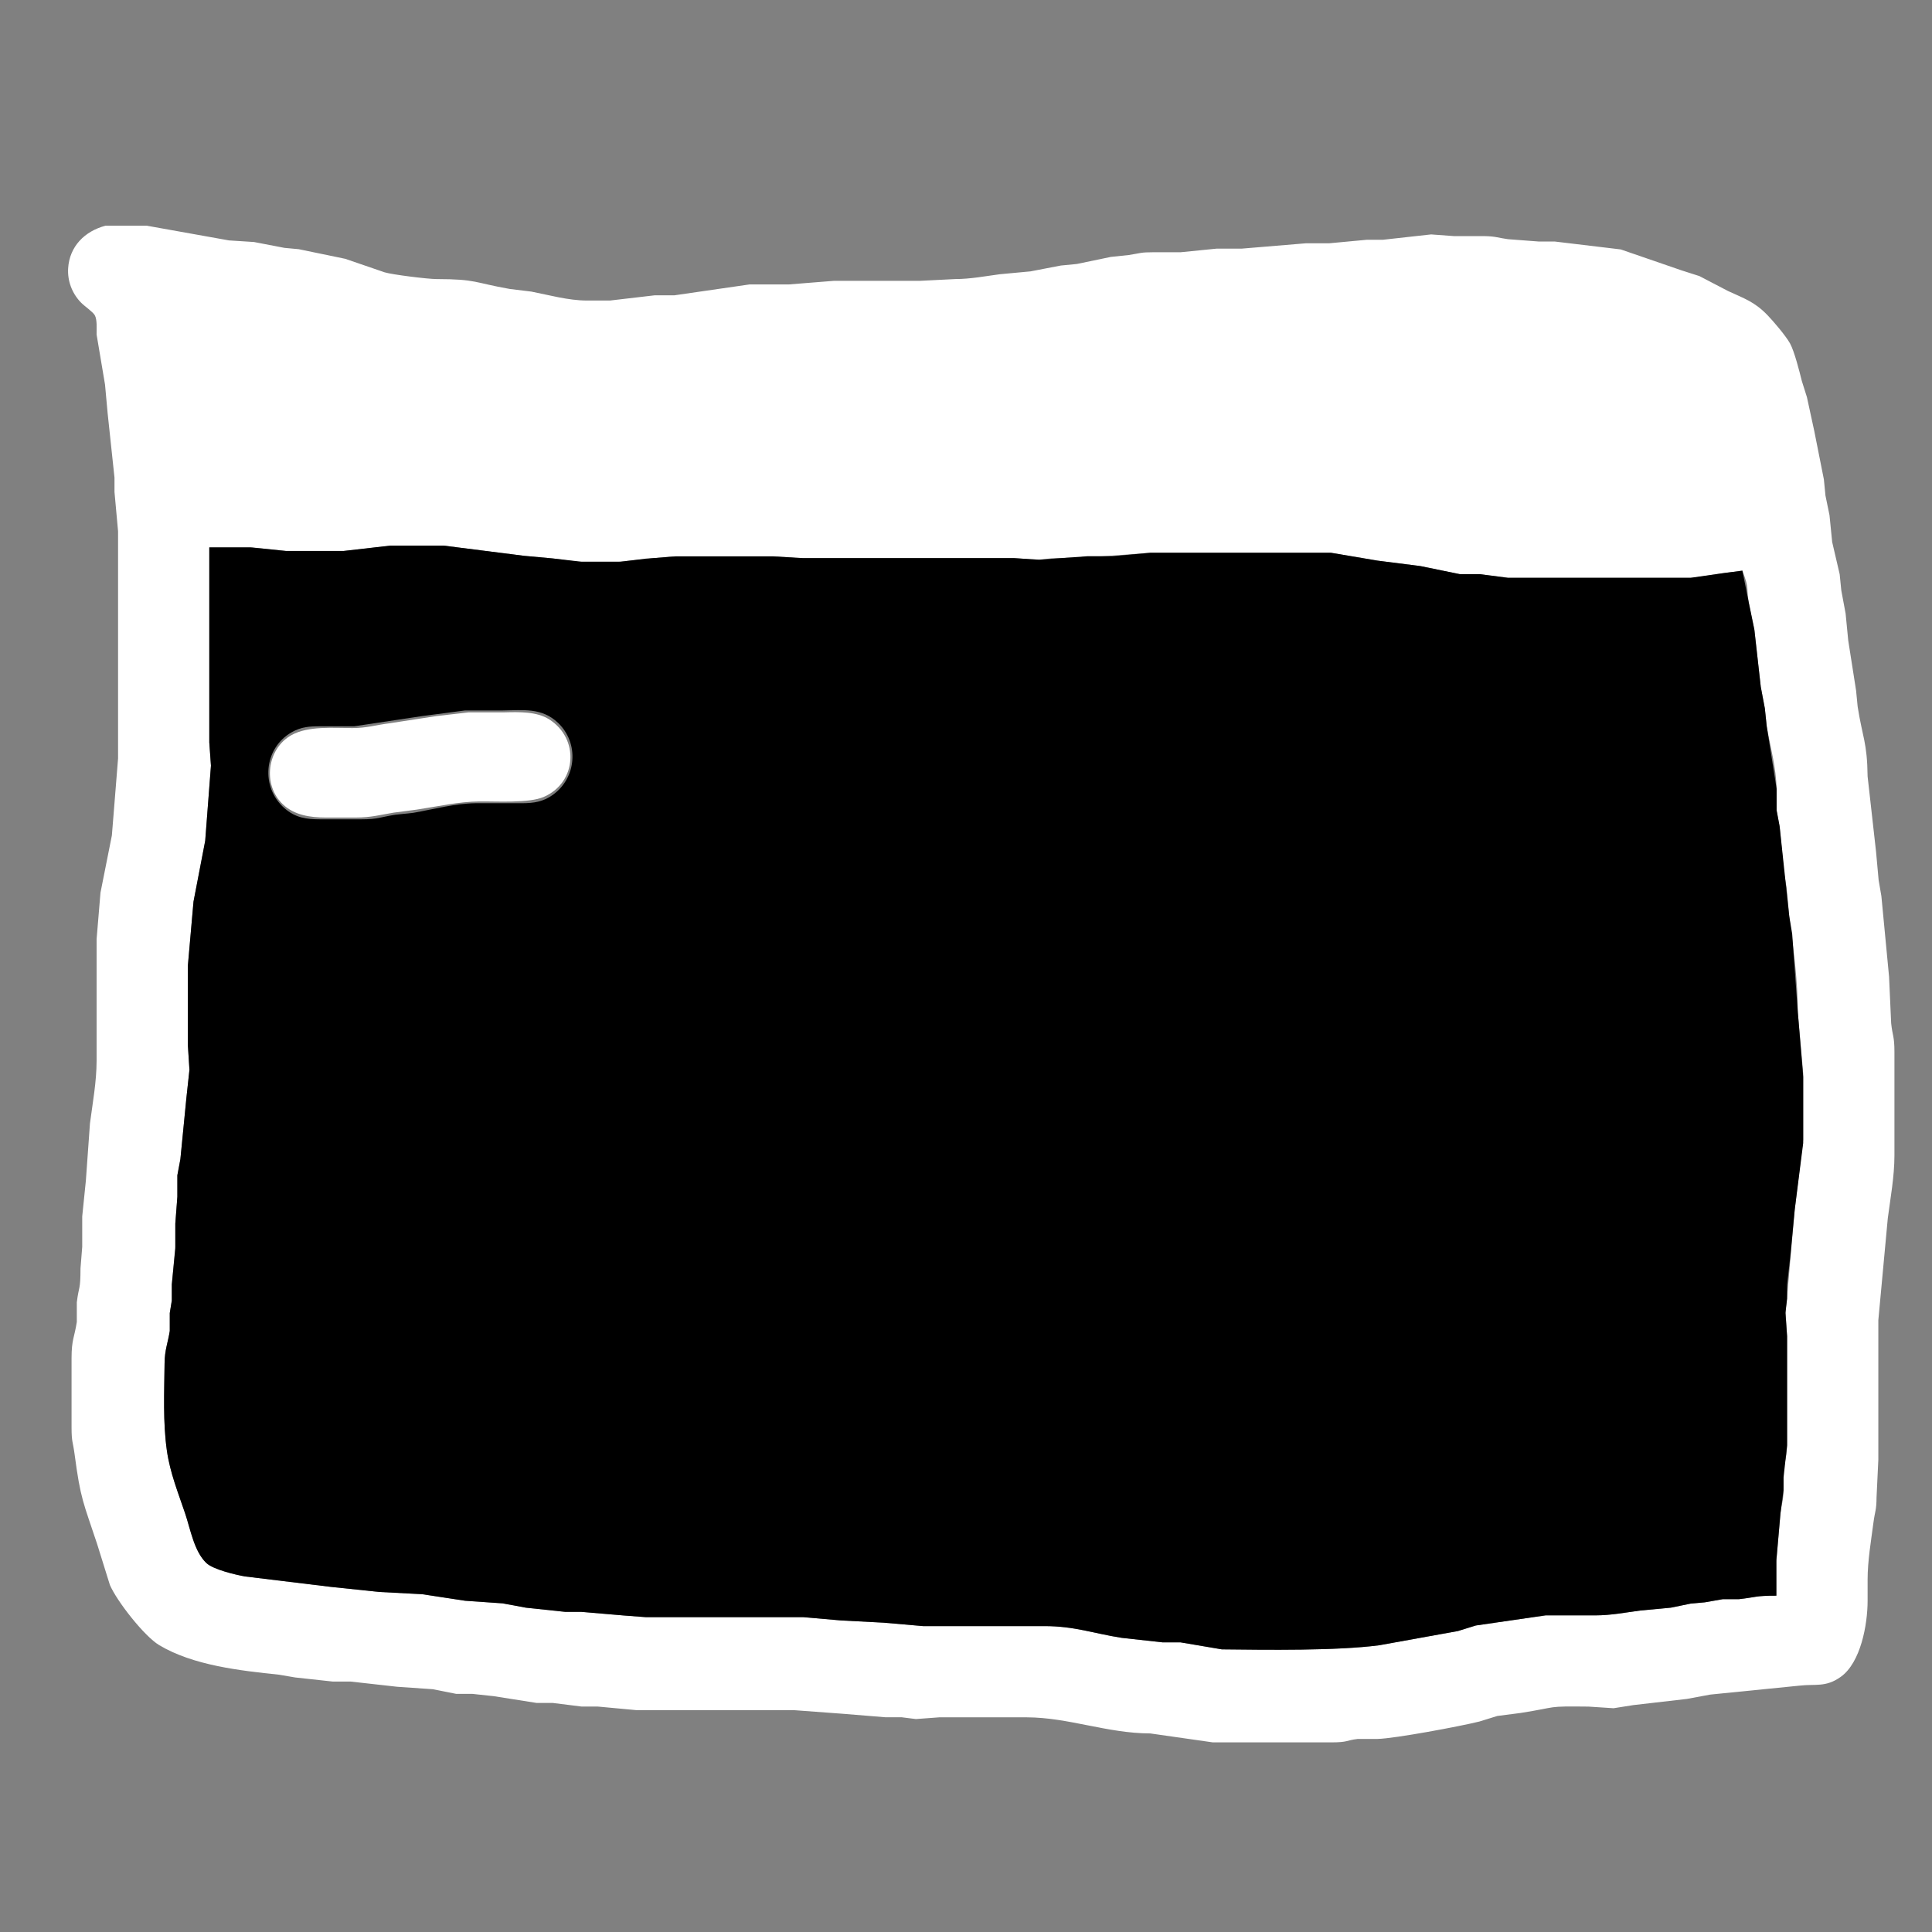 <?xml version="1.0" encoding="UTF-8" standalone="no"?>
<!DOCTYPE svg PUBLIC "-//W3C//DTD SVG 20010904//EN"
              "http://www.w3.org/TR/2001/REC-SVG-20010904/DTD/svg10.dtd">

<svg xmlns="http://www.w3.org/2000/svg"
     width="15in" height="15in"
     viewBox="0 0 1080 1080">
  <rect x="0" y="0" width="1080" height="1080" fill="#808080" stroke="none"/>
  <path id="white"
        fill="white" stroke="none" stroke-width="1"
        d="M 59.00,126.16
           C 47.36,129.23 38.85,137.71 38.09,150.00
             37.66,157.03 40.25,163.88 45.10,168.96
             47.25,171.21 51.82,174.21 52.98,176.21
             54.41,178.68 53.97,184.06 54.00,187.00
             54.00,187.00 58.71,215.00 58.71,215.00
             58.71,215.00 60.17,231.00 60.17,231.00
             60.17,231.00 64.00,267.00 64.00,267.00
             64.00,267.00 64.00,275.00 64.00,275.00
             64.00,275.00 66.00,297.00 66.00,297.00
             66.00,297.00 66.00,424.00 66.00,424.00
             66.00,424.00 62.54,467.00 62.54,467.00
             62.54,467.00 56.17,499.00 56.17,499.00
             56.17,499.00 54.00,525.00 54.00,525.00
             54.00,525.00 54.00,593.00 54.00,593.00
             53.98,604.72 51.81,616.42 50.29,628.00
             50.29,628.00 48.00,660.00 48.00,660.00
             48.00,660.00 45.96,680.00 45.96,680.00
             45.96,680.00 45.96,697.00 45.96,697.00
             45.96,697.00 45.00,709.00 45.00,709.00
             44.98,721.54 44.13,718.43 42.94,728.00
             42.94,728.00 42.94,739.00 42.94,739.00
             41.58,747.68 40.02,748.80 40.00,759.00
             40.00,759.00 40.00,798.00 40.00,798.00
             40.01,806.35 40.77,805.83 41.71,813.00
             45.02,838.16 46.60,839.87 54.26,863.00
             54.26,863.00 61.43,886.00 61.43,886.00
             65.32,895.07 80.66,914.66 89.00,919.65
             108.03,931.02 134.32,933.90 156.00,936.17
             156.00,936.17 165.00,937.71 165.00,937.71
             165.00,937.71 186.00,940.00 186.00,940.00
             186.00,940.00 196.00,940.00 196.00,940.00
             196.00,940.00 222.00,942.91 222.00,942.91
             222.00,942.91 242.00,944.29 242.00,944.29
             242.00,944.29 255.00,946.88 255.00,946.88
             255.00,946.88 264.00,946.88 264.00,946.88
             264.00,946.88 276.00,948.17 276.00,948.17
             276.00,948.17 300.00,951.96 300.00,951.96
             300.00,951.96 309.00,951.96 309.00,951.96
             309.00,951.96 325.00,953.96 325.00,953.96
             325.00,953.96 334.00,953.96 334.00,953.96
             334.00,953.96 356.00,956.00 356.00,956.00
             356.00,956.00 444.00,956.00 444.00,956.00
             444.00,956.00 471.00,958.00 471.00,958.00
             471.00,958.00 495.00,959.96 495.00,959.96
             495.00,959.96 504.00,959.96 504.00,959.96
             504.00,959.96 512.00,960.96 512.00,960.96
             512.00,960.96 525.00,960.00 525.00,960.00
             525.00,960.00 574.00,960.00 574.00,960.00
             597.24,960.04 618.98,968.96 643.00,969.00
             643.00,969.00 678.00,974.00 678.00,974.00
             678.00,974.00 744.00,974.00 744.00,974.00
             753.93,973.98 751.99,972.92 759.00,972.08
             759.00,972.08 770.00,972.08 770.00,972.08
             779.69,971.88 816.56,964.95 827.00,962.34
             827.00,962.34 837.00,959.24 837.00,959.24
             837.00,959.24 850.00,957.56 850.00,957.56
             871.81,954.15 863.49,953.72 888.00,954.00
             888.00,954.00 902.00,954.91 902.00,954.91
             902.00,954.91 913.00,953.17 913.00,953.17
             913.00,953.17 943.00,949.71 943.00,949.71
             943.00,949.71 956.00,947.29 956.00,947.29
             956.00,947.29 1006.00,942.28 1006.00,942.28
             1014.85,941.24 1020.58,943.39 1029.00,937.36
             1040.19,929.37 1043.98,908.08 1044.00,895.00
             1044.00,895.00 1044.00,883.00 1044.00,883.00
             1044.02,872.44 1045.91,861.46 1047.29,851.00
             1048.12,844.67 1048.96,844.35 1049.00,837.00
             1049.00,837.00 1050.00,816.00 1050.00,816.00
             1050.00,816.00 1050.00,738.00 1050.00,738.00
             1050.00,738.00 1055.29,681.00 1055.29,681.00
             1056.81,669.42 1058.98,657.72 1059.00,646.00
             1059.00,646.00 1059.00,588.00 1059.00,588.00
             1058.99,579.02 1057.93,579.23 1057.17,572.00
             1057.17,572.00 1056.00,546.00 1056.00,546.00
             1056.00,546.00 1051.71,501.00 1051.71,501.00
             1051.71,501.00 1050.17,492.00 1050.17,492.00
             1050.17,492.00 1048.71,476.00 1048.71,476.00
             1048.71,476.00 1044.00,434.00 1044.00,434.00
             1043.78,414.95 1041.12,412.16 1038.44,395.00
             1038.44,395.00 1037.56,386.00 1037.56,386.00
             1037.56,386.00 1033.17,358.00 1033.17,358.00
             1033.17,358.00 1031.71,343.00 1031.71,343.00
             1031.71,343.00 1029.29,330.00 1029.29,330.00
             1029.29,330.00 1028.39,321.00 1028.39,321.00
             1028.39,321.00 1024.20,303.00 1024.20,303.00
             1024.20,303.00 1022.70,288.00 1022.70,288.00
             1022.70,288.00 1020.44,277.00 1020.44,277.00
             1020.44,277.00 1019.56,268.00 1019.56,268.00
             1019.56,268.00 1014.20,241.00 1014.20,241.00
             1014.20,241.00 1010.08,222.00 1010.08,222.00
             1010.08,222.00 1007.24,213.00 1007.24,213.00
             1005.94,207.74 1003.08,196.43 1000.65,192.00
             998.37,187.85 991.30,179.52 987.91,176.04
             980.62,168.57 974.97,166.84 966.00,162.69
             966.00,162.69 950.00,154.34 950.00,154.34
             950.00,154.34 940.00,151.14 940.00,151.14
             940.00,151.14 906.00,139.43 906.00,139.43
             906.00,139.43 869.00,135.00 869.00,135.00
             869.00,135.00 860.00,135.00 860.00,135.00
             860.00,135.00 843.00,133.71 843.00,133.71
             837.59,133.00 836.12,132.08 830.00,132.00
             830.00,132.00 813.00,132.00 813.00,132.00
             813.00,132.00 800.00,131.04 800.00,131.04
             800.00,131.04 773.00,134.04 773.00,134.04
             773.00,134.04 764.00,134.04 764.00,134.04
             764.00,134.04 743.00,136.00 743.00,136.00
             743.00,136.00 730.00,136.00 730.00,136.00
             730.00,136.00 694.00,139.00 694.00,139.00
             694.00,139.00 680.00,139.00 680.00,139.00
             680.00,139.00 660.00,141.00 660.00,141.00
             660.00,141.00 645.00,141.00 645.00,141.00
             637.33,141.01 637.94,141.48 631.00,142.56
             631.00,142.56 621.00,143.61 621.00,143.61
             621.00,143.61 602.00,147.56 602.00,147.56
             602.00,147.56 593.00,148.44 593.00,148.44
             593.00,148.44 576.00,151.71 576.00,151.71
             576.00,151.71 559.00,153.29 559.00,153.29
             550.63,154.39 542.50,155.99 534.00,156.00
             534.00,156.00 514.00,157.00 514.00,157.00
             514.00,157.00 466.00,157.00 466.00,157.00
             466.00,157.00 441.00,159.00 441.00,159.00
             441.00,159.00 419.00,159.00 419.00,159.00
             419.00,159.00 377.00,165.08 377.00,165.08
             377.00,165.08 366.00,165.08 366.00,165.08
             366.00,165.08 341.00,168.00 341.00,168.00
             341.00,168.00 328.00,168.00 328.00,168.00
             317.75,167.98 307.08,164.97 297.00,163.00
             297.00,163.00 285.00,161.54 285.00,161.54
             264.79,157.98 266.49,156.04 244.00,156.00
             239.13,155.99 219.42,153.56 215.00,152.23
             215.00,152.23 193.00,144.68 193.00,144.68
             193.00,144.68 167.00,139.30 167.00,139.30
             167.00,139.30 159.00,138.56 159.00,138.56
             159.00,138.56 142.00,135.29 142.00,135.29
             142.00,135.29 128.00,134.39 128.00,134.39
             128.00,134.39 82.00,126.16 82.00,126.16
             82.00,126.16 65.00,126.16 65.00,126.16
             65.00,126.16 59.00,126.16 59.00,126.16 Z
           M 974.00,319.00
           C 978.18,329.89 976.00,327.82 977.61,337.00
             977.61,337.00 980.70,352.00 980.70,352.00
             980.70,352.00 984.29,384.00 984.29,384.00
             984.29,384.00 986.56,396.00 986.56,396.00
             986.56,396.00 987.61,406.00 987.61,406.00
             989.68,417.73 992.86,428.98 993.14,441.00
             993.14,441.00 993.14,453.00 993.14,453.00
             993.14,453.00 994.83,462.00 994.83,462.00
             994.83,462.00 997.29,488.00 997.29,488.00
             997.29,488.00 998.71,496.00 998.71,496.00
             998.71,496.00 1000.29,513.00 1000.29,513.00
             1002.61,530.68 1004.97,548.12 1005.00,566.00
             1005.00,566.00 1008.00,600.00 1008.00,600.00
             1008.00,600.00 1008.00,637.00 1008.00,637.00
             1008.00,637.00 1003.17,677.00 1003.17,677.00
             1003.17,677.00 998.91,726.00 998.91,726.00
             998.91,726.00 998.10,733.00 998.10,733.00
             998.10,733.00 999.00,747.00 999.00,747.00
             999.00,747.00 999.00,806.00 999.00,806.00
             998.99,814.96 997.88,814.90 997.08,822.00
             997.08,822.00 997.08,831.00 997.08,831.00
             996.99,839.35 996.23,838.83 995.29,846.00
             995.29,846.00 993.00,873.00 993.00,873.00
             993.00,873.00 993.00,892.00 993.00,892.00
             980.74,892.00 982.23,892.81 972.00,893.96
             972.00,893.96 963.00,893.96 963.00,893.96
             963.00,893.96 953.00,895.71 953.00,895.71
             953.00,895.71 945.00,896.44 945.00,896.44
             945.00,896.44 934.00,898.70 934.00,898.70
             934.00,898.70 917.00,900.29 917.00,900.29
             908.63,901.39 900.50,902.99 892.00,903.00
             892.00,903.00 864.00,903.00 864.00,903.00
             864.00,903.00 825.00,908.66 825.00,908.66
             825.00,908.66 815.00,911.76 815.00,911.76
             815.00,911.76 771.00,919.71 771.00,919.71
             747.21,922.84 707.94,922.29 683.00,922.00
             683.00,922.00 660.00,918.10 660.00,918.10
             660.00,918.10 650.00,918.10 650.00,918.10
             650.00,918.10 627.00,915.56 627.00,915.56
             611.45,913.13 600.79,909.03 584.00,909.00
             584.00,909.00 516.00,909.00 516.00,909.00
             516.00,909.00 494.00,907.09 494.00,907.09
             494.00,907.09 470.00,905.83 470.00,905.83
             470.00,905.83 449.00,904.00 449.00,904.00
             449.00,904.00 361.00,904.00 361.00,904.00
             361.00,904.00 349.00,903.09 349.00,903.09
             349.00,903.09 325.00,901.04 325.00,901.04
             325.00,901.04 316.00,901.04 316.00,901.04
             316.00,901.04 294.00,898.71 294.00,898.71
             294.00,898.71 281.00,896.29 281.00,896.29
             281.00,896.29 260.00,894.83 260.00,894.83
             260.00,894.83 236.00,891.17 236.00,891.17
             236.00,891.17 212.00,889.91 212.00,889.91
             212.00,889.91 185.00,887.08 185.00,887.08
             185.00,887.08 137.00,881.25 137.00,881.25
             131.63,880.31 119.10,877.35 115.33,873.72
             108.48,867.14 106.50,854.94 103.48,846.00
             99.56,834.39 95.05,823.25 93.30,811.00
             91.02,795.11 91.82,778.06 92.00,762.00
             92.09,754.44 93.83,750.82 94.90,744.00
             94.90,744.00 94.90,734.00 94.90,734.00
             94.90,734.00 96.04,727.00 96.04,727.00
             96.04,727.00 96.04,718.00 96.04,718.00
             96.04,718.00 98.00,697.00 98.00,697.00
             98.00,697.00 98.00,684.00 98.00,684.00
             98.00,684.00 99.14,669.00 99.14,669.00
             99.14,669.00 99.14,657.00 99.14,657.00
             99.14,657.00 100.83,648.00 100.83,648.00
             100.83,648.00 104.17,614.00 104.17,614.00
             104.17,614.00 105.90,598.00 105.90,598.00
             105.90,598.00 105.00,584.00 105.00,584.00
             105.00,584.00 105.00,540.00 105.00,540.00
             105.00,540.00 108.17,504.00 108.17,504.00
             108.17,504.00 114.71,470.00 114.71,470.00
             114.71,470.00 117.92,428.00 117.92,428.00
             117.92,428.00 117.00,415.00 117.00,415.00
             117.00,415.00 117.00,306.00 117.00,306.00
             117.00,306.00 141.00,306.00 141.00,306.00
             141.00,306.00 160.00,308.00 160.00,308.00
             160.00,308.00 192.00,308.00 192.00,308.00
             192.00,308.00 219.00,305.00 219.00,305.00
             219.00,305.00 248.00,305.00 248.00,305.00
             248.00,305.00 293.00,310.71 293.00,310.71
             293.00,310.71 309.00,312.17 309.00,312.17
             309.00,312.17 323.00,314.00 323.00,314.00
             323.00,314.00 346.00,314.00 346.00,314.00
             346.00,314.00 376.00,311.00 376.00,311.00
             376.00,311.00 432.00,311.00 432.00,311.00
             432.00,311.00 447.00,312.00 447.00,312.00
             447.00,312.00 567.00,312.00 567.00,312.00
             567.00,312.00 580.00,312.92 580.00,312.92
             580.00,312.92 588.00,312.09 588.00,312.09
             588.00,312.09 616.00,311.00 616.00,311.00
             616.00,311.00 643.00,309.00 643.00,309.00
             643.00,309.00 744.00,309.00 744.00,309.00
             744.00,309.00 770.00,313.39 770.00,313.39
             770.00,313.39 794.00,316.44 794.00,316.44
             794.00,316.44 816.00,320.94 816.00,320.94
             816.00,320.94 827.00,320.94 827.00,320.94
             827.00,320.94 843.00,323.00 843.00,323.00
             843.00,323.00 902.00,323.00 902.00,323.00
             902.00,323.00 946.00,323.00 946.00,323.00
             946.00,323.00 964.00,320.30 964.00,320.30
             964.00,320.30 974.00,319.00 974.00,319.00 Z
           M 262.00,398.21
           C 262.00,398.21 244.00,400.29 244.00,400.29
             244.00,400.29 218.00,404.28 218.00,404.28
             210.13,405.27 205.11,406.99 197.00,407.00
             186.37,407.02 172.44,405.68 163.00,410.90
             149.18,418.56 146.64,438.80 158.18,449.67
             164.63,455.74 173.54,456.99 182.00,457.00
             182.00,457.00 199.00,457.00 199.00,457.00
             207.34,456.99 212.09,455.60 220.00,454.28
             220.00,454.28 233.00,452.57 233.00,452.57
             244.59,450.85 256.23,448.14 268.00,448.00
             277.61,447.89 295.66,449.10 304.00,445.47
             322.58,437.39 323.96,412.88 307.00,402.13
             299.98,397.68 290.03,398.00 282.00,398.21
             282.00,398.21 262.00,398.21 262.00,398.21 Z" />
  <path id="black"
        fill="black" stroke="none" stroke-width="1"
        d="M 117.00,306.00
           C 117.00,306.00 117.00,415.00 117.00,415.00
             117.00,415.00 117.92,428.00 117.92,428.00
             117.92,428.00 114.71,470.00 114.71,470.00
             114.71,470.00 108.17,504.00 108.17,504.00
             108.17,504.00 105.00,540.00 105.00,540.00
             105.00,540.00 105.00,584.00 105.00,584.00
             105.00,584.00 105.90,598.00 105.90,598.00
             105.90,598.00 104.17,614.00 104.17,614.00
             104.17,614.00 100.83,648.00 100.83,648.00
             100.83,648.00 99.14,657.00 99.14,657.00
             99.14,657.00 99.14,669.00 99.14,669.00
             99.14,669.00 98.00,684.00 98.00,684.00
             98.00,684.00 98.00,698.00 98.00,698.00
             98.00,698.00 96.04,718.00 96.04,718.00
             96.04,718.00 96.04,727.00 96.04,727.00
             96.04,727.00 94.90,734.00 94.90,734.00
             94.90,734.00 94.90,744.00 94.90,744.00
             93.83,750.82 92.09,754.44 92.00,762.00
             91.82,778.06 91.02,795.11 93.30,811.00
             95.05,823.25 99.56,834.39 103.48,846.00
             106.50,854.94 108.48,867.14 115.33,873.72
             119.10,877.35 131.63,880.31 137.00,881.25
             137.00,881.25 185.00,887.08 185.00,887.08
             185.00,887.08 212.00,889.91 212.00,889.91
             212.00,889.91 236.00,891.17 236.00,891.17
             236.00,891.17 260.00,894.83 260.00,894.83
             260.00,894.83 281.00,896.29 281.00,896.29
             281.00,896.29 294.00,898.71 294.00,898.71
             294.00,898.71 316.00,901.04 316.00,901.04
             316.00,901.04 325.00,901.04 325.00,901.04
             325.00,901.04 349.00,903.09 349.00,903.09
             349.00,903.09 361.00,904.00 361.00,904.00
             361.00,904.00 449.00,904.00 449.00,904.00
             449.00,904.00 470.00,905.83 470.00,905.83
             470.00,905.83 494.00,907.09 494.00,907.09
             494.00,907.09 516.00,909.00 516.00,909.00
             516.00,909.00 584.00,909.00 584.00,909.00
             600.79,909.03 611.45,913.13 627.00,915.56
             627.00,915.56 650.00,918.10 650.00,918.10
             650.00,918.10 660.00,918.10 660.00,918.10
             660.00,918.10 683.00,922.00 683.00,922.00
             707.94,922.29 747.21,922.84 771.00,919.71
             771.00,919.71 815.00,911.76 815.00,911.76
             815.00,911.76 825.00,908.66 825.00,908.66
             825.00,908.66 864.00,903.00 864.00,903.00
             864.00,903.00 892.00,903.00 892.00,903.00
             900.50,902.99 908.63,901.39 917.00,900.29
             917.00,900.29 934.00,898.70 934.00,898.70
             934.00,898.70 945.00,896.44 945.00,896.44
             945.00,896.44 953.00,895.71 953.00,895.71
             953.00,895.71 963.00,893.96 963.00,893.96
             963.00,893.96 972.00,893.96 972.00,893.96
             982.23,892.81 980.74,892.00 993.00,892.00
             993.00,892.00 993.00,872.00 993.00,872.00
             993.00,872.00 995.29,846.00 995.29,846.00
             995.29,846.00 997.00,833.00 997.00,833.00
             997.00,833.00 997.00,826.00 997.00,826.00
             997.00,826.00 999.00,808.00 999.00,808.00
             999.00,808.00 999.00,747.00 999.00,747.00
             999.00,747.00 998.08,734.00 998.08,734.00
             998.08,734.00 999.00,726.00 999.00,726.00
             999.00,726.00 999.00,718.00 999.00,718.00
             999.00,718.00 1000.83,702.00 1000.83,702.00
             1000.83,702.00 1003.29,676.00 1003.29,676.00
             1003.29,676.00 1008.00,639.00 1008.00,639.00
             1008.00,639.00 1008.00,602.00 1008.00,602.00
             1008.00,602.00 1005.00,566.00 1005.00,566.00
             1005.00,566.00 1001.83,522.00 1001.83,522.00
             1001.83,522.00 1000.17,512.00 1000.17,512.00
             1000.17,512.00 994.83,462.00 994.83,462.00
             994.83,462.00 993.14,453.00 993.14,453.00
             993.14,453.00 993.14,441.00 993.14,441.00
             993.14,441.00 987.61,406.00 987.61,406.00
             987.61,406.00 986.56,396.00 986.56,396.00
             986.56,396.00 984.29,384.00 984.29,384.00
             984.29,384.00 980.70,352.00 980.70,352.00
             980.70,352.00 977.61,337.00 977.61,337.00
             977.61,337.00 974.00,319.00 974.00,319.00
             974.00,319.00 964.00,320.30 964.00,320.30
             964.00,320.30 945.00,323.00 945.00,323.00
             945.00,323.00 902.00,323.00 902.00,323.00
             902.00,323.00 843.00,323.00 843.00,323.00
             843.00,323.00 827.00,320.94 827.00,320.94
             827.00,320.94 816.00,320.94 816.00,320.94
             816.00,320.94 794.00,316.44 794.00,316.44
             794.00,316.44 770.00,313.39 770.00,313.39
             770.00,313.39 744.00,309.00 744.00,309.00
             744.00,309.00 643.00,309.00 643.00,309.00
             643.00,309.00 622.00,310.92 622.00,310.92
             622.00,310.92 608.00,310.92 608.00,310.92
             608.00,310.92 581.00,312.90 581.00,312.90
             581.00,312.90 567.00,312.00 567.00,312.00
             567.00,312.00 449.00,312.00 449.00,312.00
             449.00,312.00 432.00,311.00 432.00,311.00
             432.00,311.00 378.00,311.00 378.00,311.00
             378.00,311.00 361.00,312.29 361.00,312.29
             361.00,312.29 347.00,314.00 347.00,314.00
             347.00,314.00 325.00,314.00 325.00,314.00
             325.00,314.00 309.00,312.17 309.00,312.17
             309.00,312.17 293.00,310.71 293.00,310.71
             293.00,310.71 248.00,305.00 248.00,305.00
             248.00,305.00 218.00,305.00 218.00,305.00
             218.00,305.00 192.00,308.00 192.00,308.00
             192.00,308.00 160.00,308.00 160.00,308.00
             160.00,308.00 140.00,306.00 140.00,306.00
             140.00,306.00 117.00,306.00 117.00,306.00 Z
           M 260.00,397.14
           C 260.00,397.14 281.00,397.14 281.00,397.14
             292.43,397.00 302.91,395.45 311.96,404.10
             323.83,415.46 322.37,434.80 309.00,444.36
             303.64,448.20 298.39,448.97 292.00,449.00
             292.00,449.00 266.00,449.00 266.00,449.00
             254.14,449.14 242.60,452.35 231.00,454.39
             231.00,454.39 221.00,455.44 221.00,455.44
             212.41,456.78 211.63,457.98 202.00,458.00
             202.00,458.00 179.00,458.00 179.00,458.00
             171.17,457.99 165.20,457.19 159.02,451.79
             145.57,440.05 147.37,418.32 163.00,409.36
             168.43,406.25 172.97,406.01 179.00,406.00
             179.00,406.00 198.00,406.00 198.00,406.00
             198.00,406.00 236.00,400.29 236.00,400.29
             236.00,400.29 260.00,397.14 260.00,397.14 Z" />
</svg>
